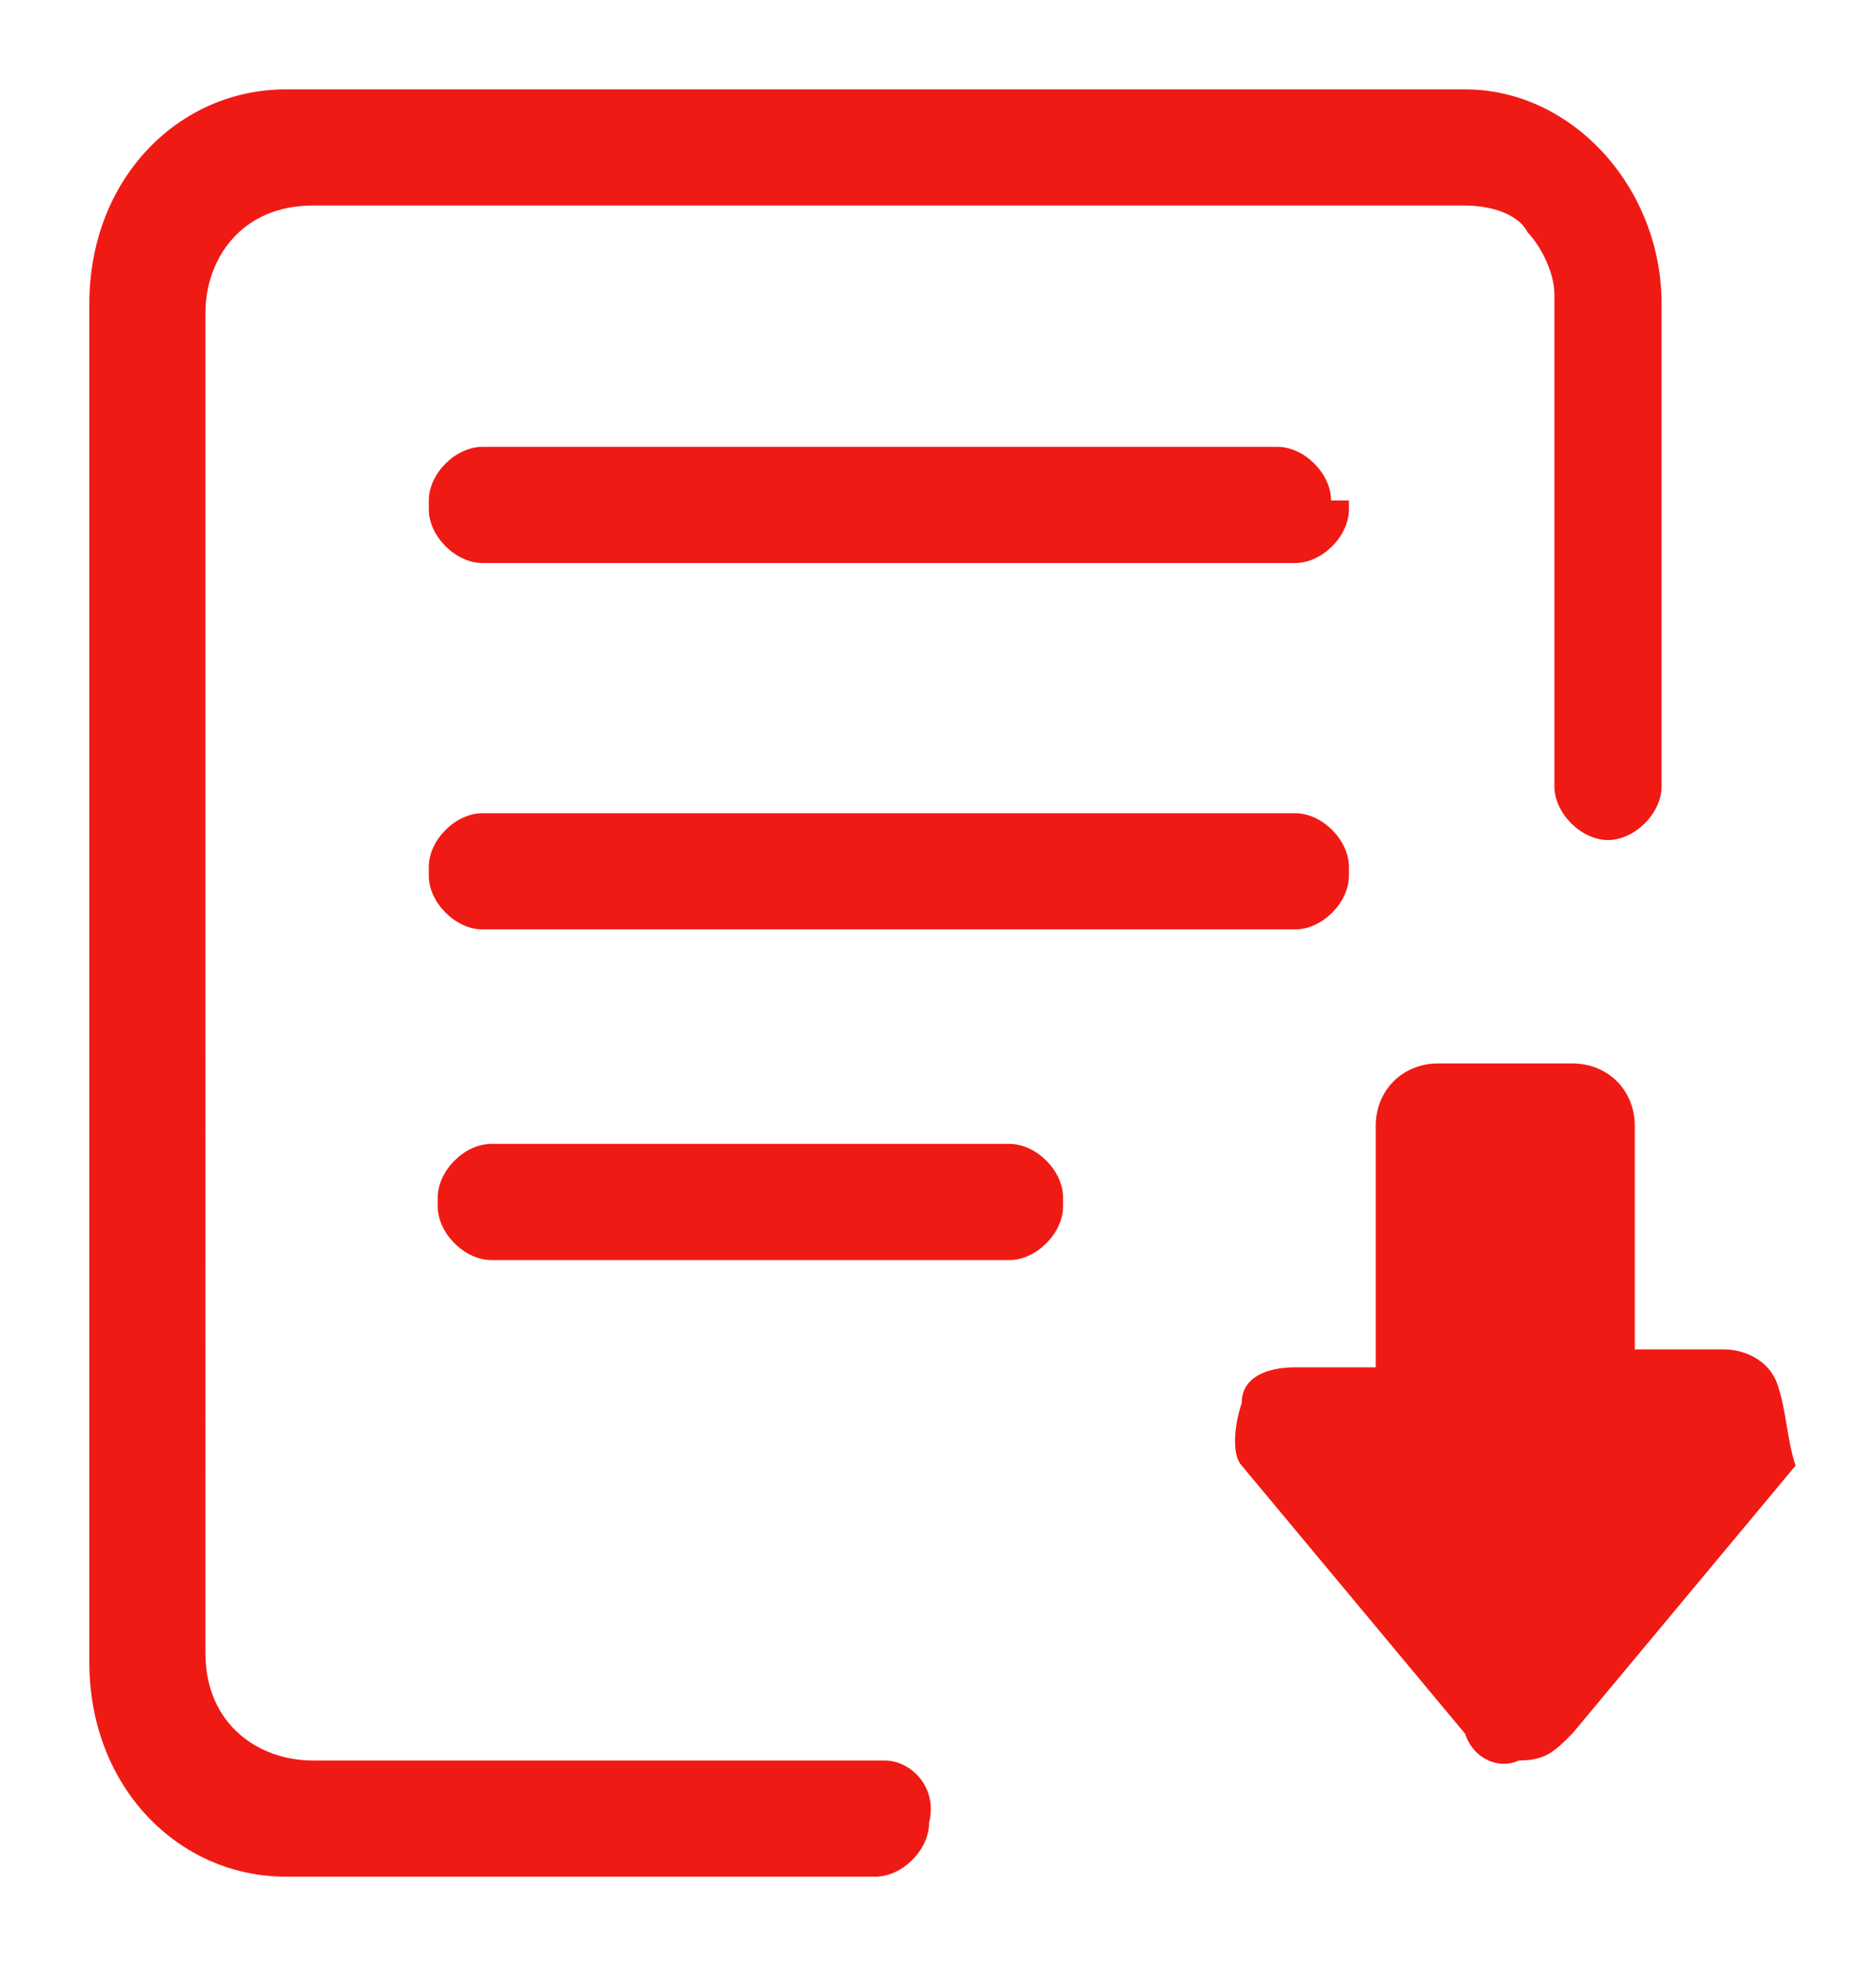 <?xml version="1.0" encoding="utf-8"?>
<!-- Generator: Adobe Illustrator 21.1.0, SVG Export Plug-In . SVG Version: 6.00 Build 0)  -->
<svg version="1.1" id="图层_1" xmlns="http://www.w3.org/2000/svg" xmlns:xlink="http://www.w3.org/1999/xlink" x="0px" y="0px"
	 viewBox="0 0 21 22" style="enable-background:new 0 0 21 22;" xml:space="preserve">
<style type="text/css">
	.st0{fill:#F01A15;}
</style>
<title>listred@3x</title>
<desc>Created with Sketch.</desc>
<g id="Shape">
	<path class="st0" d="M9.9,19.7H3.5c-0.6,0-1.2-0.4-1.2-1.2V3.5c0-0.6,0.4-1.2,1.2-1.2h12.9c0.3,0,0.6,0.1,0.7,0.3
		c0.1,0.1,0.3,0.4,0.3,0.7v5.5c0,0.3,0.3,0.6,0.6,0.6s0.6-0.3,0.6-0.6V3.4c0-1.3-1-2.4-2.2-2.4H3.2C2,1,1,2,1,3.4v15.2
		C1,20,2,21,3.2,21h6.6c0.3,0,0.6-0.3,0.6-0.6C10.5,20,10.2,19.7,9.9,19.7z M5.5,12.8c-0.3,0-0.6,0.3-0.6,0.6v0.1
		c0,0.3,0.3,0.6,0.6,0.6h5.8c0.3,0,0.6-0.3,0.6-0.6v-0.1c0-0.3-0.3-0.6-0.6-0.6H5.5z M5.4,9.1c-0.3,0-0.6,0.3-0.6,0.6v0.1
		c0,0.3,0.3,0.6,0.6,0.6h9.1c0.3,0,0.6-0.3,0.6-0.6V9.7c0-0.3-0.3-0.6-0.6-0.6H5.4L5.4,9.1z M14.9,5.6c0-0.3-0.3-0.6-0.6-0.6H5.4
		C5.1,5,4.8,5.3,4.8,5.6v0.1c0,0.3,0.3,0.6,0.6,0.6h9.1c0.3,0,0.6-0.3,0.6-0.6V5.6H14.9z M19.9,15.5c-0.1-0.3-0.4-0.4-0.6-0.4h-1
		v-2.5c0-0.4-0.3-0.7-0.7-0.7h-1.5c-0.4,0-0.7,0.3-0.7,0.7v2.7h-0.9c-0.3,0-0.6,0.1-0.6,0.4c-0.1,0.3-0.1,0.6,0,0.7l2.5,3
		c0.1,0.3,0.4,0.4,0.6,0.3c0.3,0,0.4-0.1,0.6-0.3l2.5-3C20,16.1,20,15.8,19.9,15.5L19.9,15.5z"/>
</g>
</svg>
